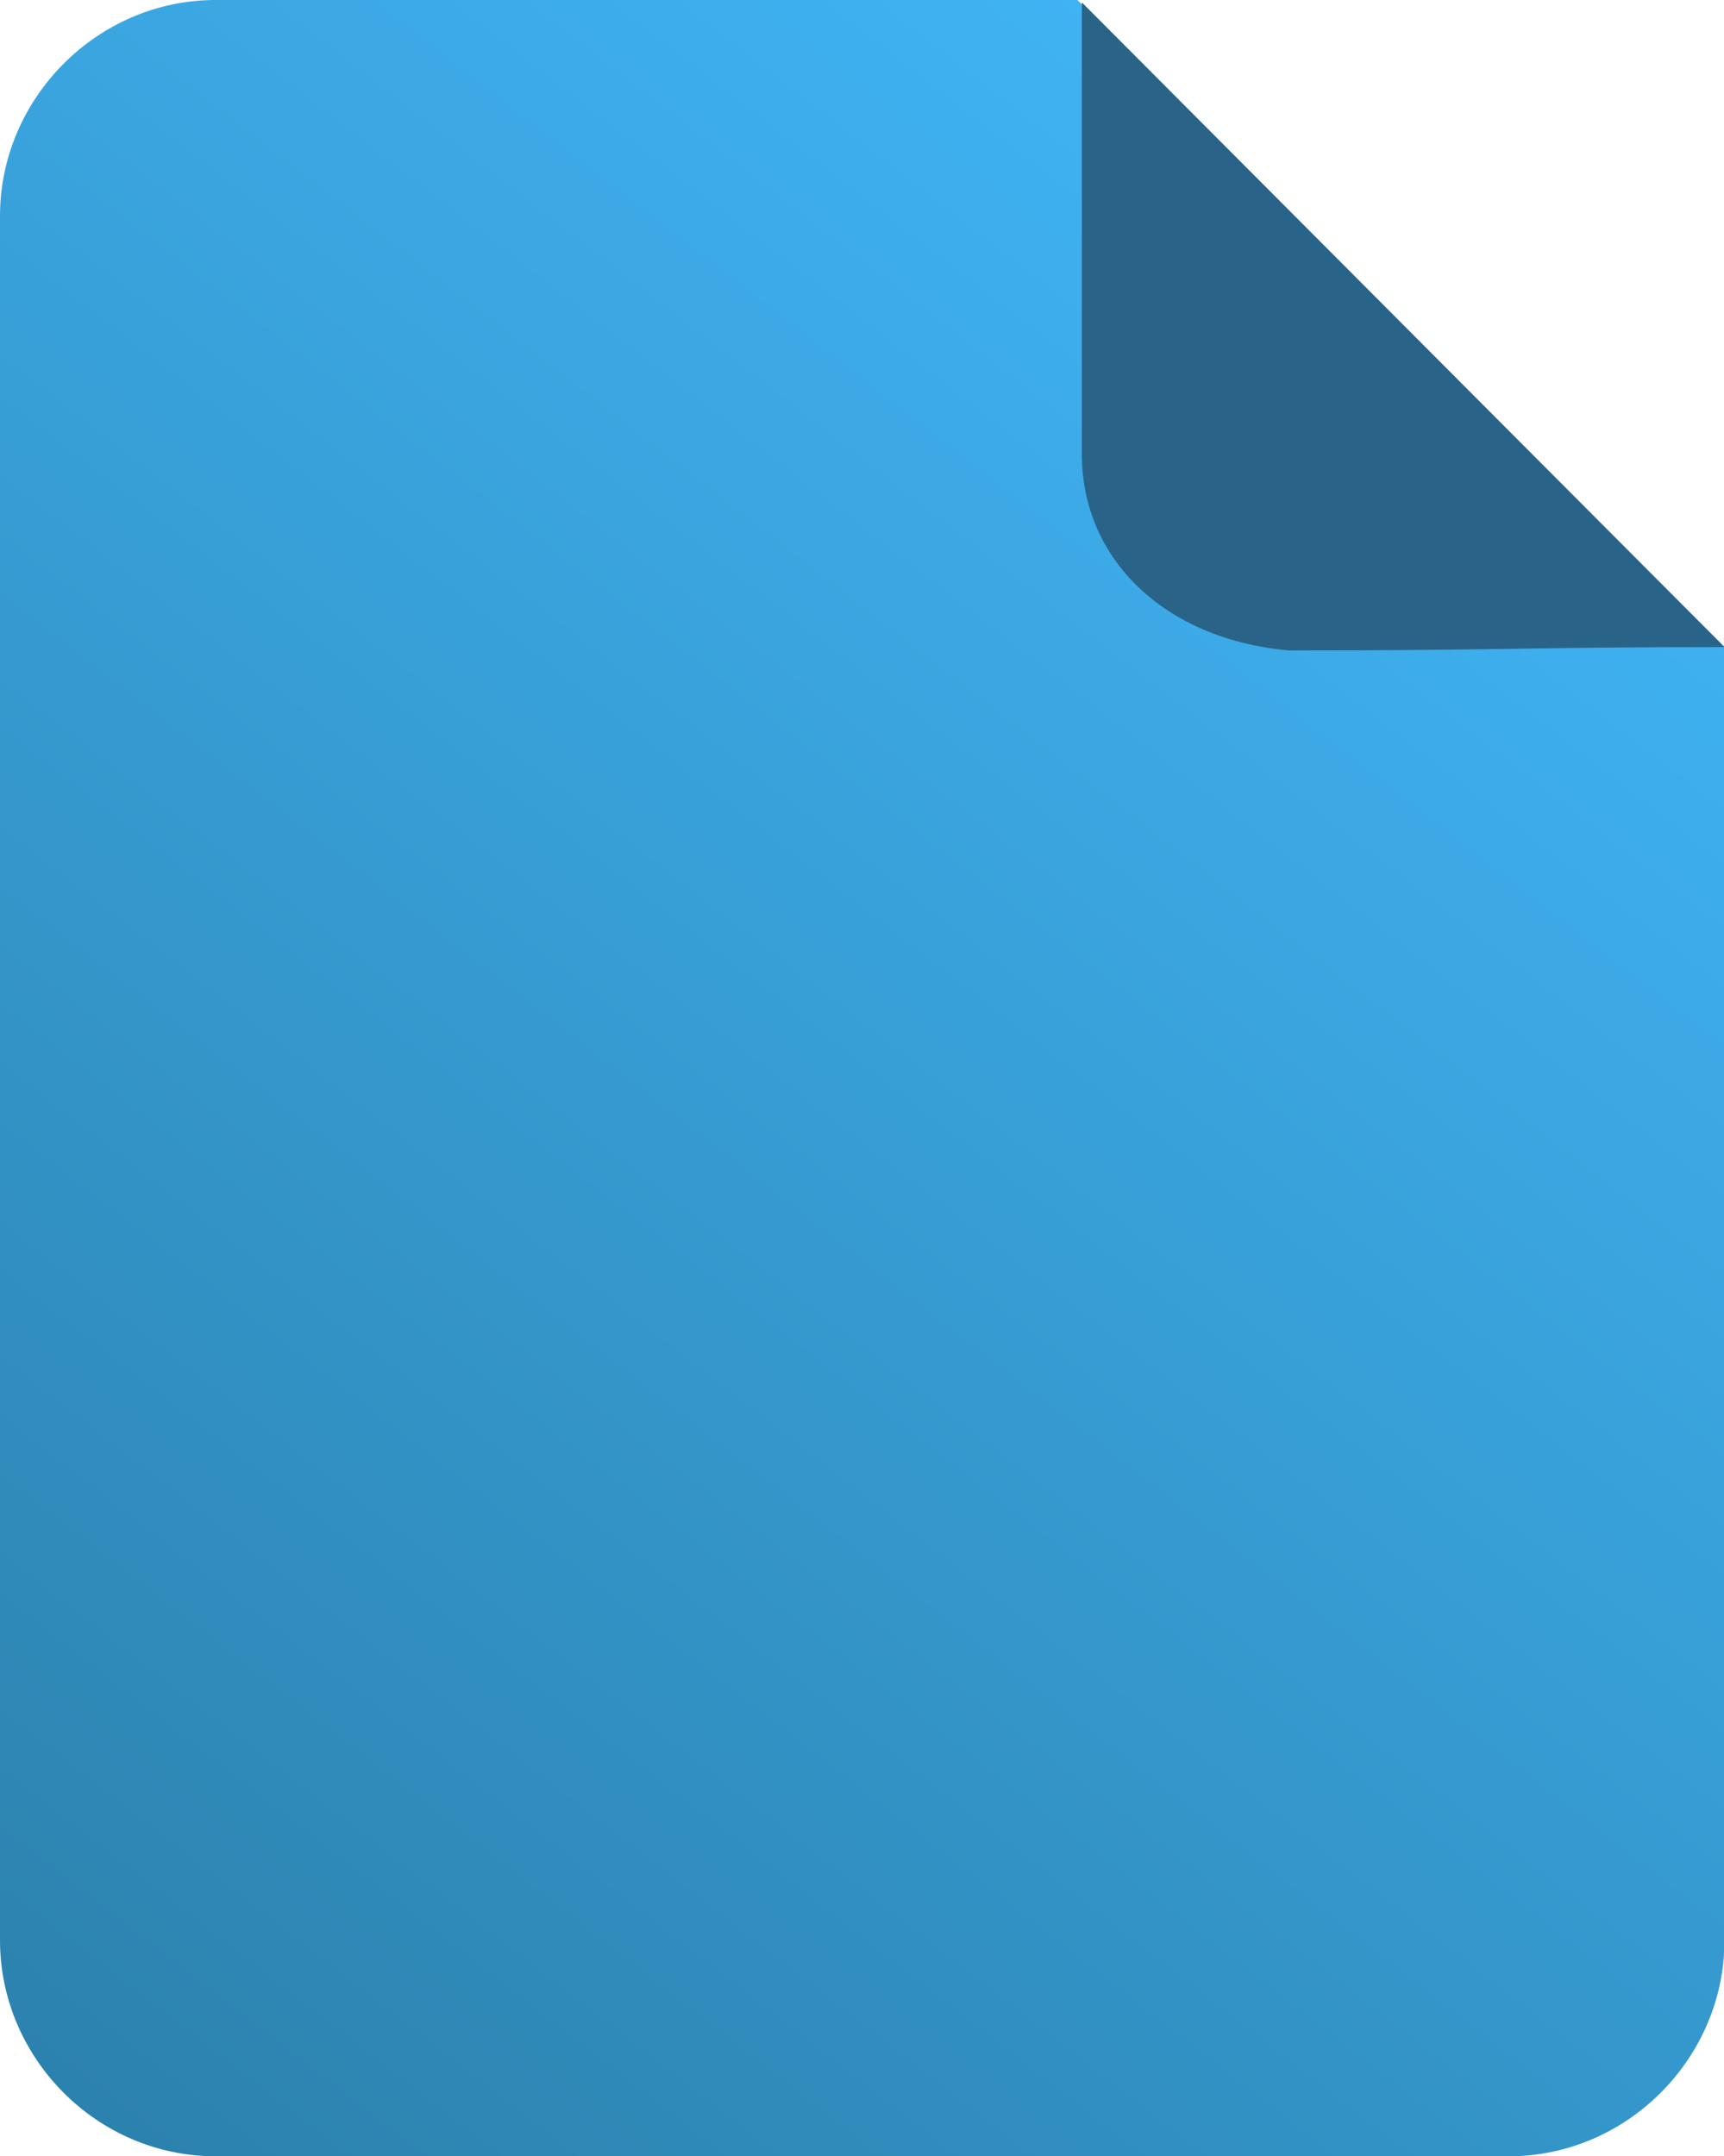 <?xml version="1.0" encoding="UTF-8" standalone="no"?>
<svg
   width="3.568mm"
   height="4.462mm"
   viewBox="0 0 3.568 4.462"
   version="1.1"
   id="svg8"
   inkscape:version="1.2.2 (b0a8486541, 2022-12-01)"
   sodipodi:docname="icons.svg"
   xml:space="preserve"
   inkscape:export-filename="new_icons/downloads.svg"
   inkscape:export-xdpi="67.733368"
   inkscape:export-ydpi="67.733368"
   xmlns:inkscape="http://www.inkscape.org/namespaces/inkscape"
   xmlns:sodipodi="http://sodipodi.sourceforge.net/DTD/sodipodi-0.dtd"
   xmlns:xlink="http://www.w3.org/1999/xlink"
   xmlns="http://www.w3.org/2000/svg"
   xmlns:svg="http://www.w3.org/2000/svg"
   xmlns:rdf="http://www.w3.org/1999/02/22-rdf-syntax-ns#"
   xmlns:cc="http://creativecommons.org/ns#"
   xmlns:dc="http://purl.org/dc/elements/1.1/"><defs
     id="defs2"><linearGradient
       inkscape:collect="always"
       id="linearGradient16236"><stop
         style="stop-color:#43bbff;stop-opacity:1;"
         offset="0"
         id="stop16232" /><stop
         style="stop-color:#246d90;stop-opacity:1;"
         offset="1"
         id="stop16234" /></linearGradient><linearGradient
       inkscape:collect="always"
       xlink:href="#linearGradient16236"
       id="linearGradient16238"
       x1="109.754"
       y1="51.561"
       x2="105.14"
       y2="57.523"
       gradientUnits="userSpaceOnUse" /></defs><sodipodi:namedview
     id="base"
     pagecolor="#ffffff"
     bordercolor="#666666"
     borderopacity="1.0"
     inkscape:pageopacity="0.0"
     inkscape:pageshadow="2"
     inkscape:zoom="16"
     inkscape:cx="401.40625"
     inkscape:cy="211.25"
     inkscape:document-units="mm"
     inkscape:current-layer="layer1"
     inkscape:document-rotation="0"
     showgrid="false"
     inkscape:window-width="1920"
     inkscape:window-height="1052"
     inkscape:window-x="0"
     inkscape:window-y="0"
     inkscape:window-maximized="1"
     inkscape:pagecheckerboard="0"
     inkscape:showpageshadow="0"
     inkscape:deskcolor="#d1d1d1"><inkscape:grid
       type="xygrid"
       id="grid1446" /></sodipodi:namedview><g
     inkscape:label="Layer 1"
     inkscape:groupmode="layer"
     id="layer1"
     transform="translate(-106.299,-51.633)"><path
       style="fill:url(#linearGradient16238);fill-opacity:1;fill-rule:nonzero;stroke:none;stroke-width:0.335"
       d="m 106.745,51.633 c -0.244,0 -0.446,0.203 -0.446,0.447 v 3.568 c 0,0.244 0.201,0.447 0.446,0.447 h 2.677 c 0.244,0 0.446,-0.203 0.446,-0.447 V 52.972 L 108.529,51.633 Z"
       id="path912-7"
       inkscape:export-xdpi="91.081024"
       inkscape:export-ydpi="91.081024"
       sodipodi:nodetypes="ssssssccs" /><path
       style="fill:#296388;fill-opacity:1;stroke:none;stroke-width:0.265px;stroke-linecap:butt;stroke-linejoin:miter;stroke-opacity:1"
       d="m 108.538,51.638 v 0.935 c 0,0.216 0.17,0.383 0.429,0.406 0.453,0 0.492,-0.007 0.901,-0.007 z"
       id="path14128"
       sodipodi:nodetypes="csccc" /></g></svg>
